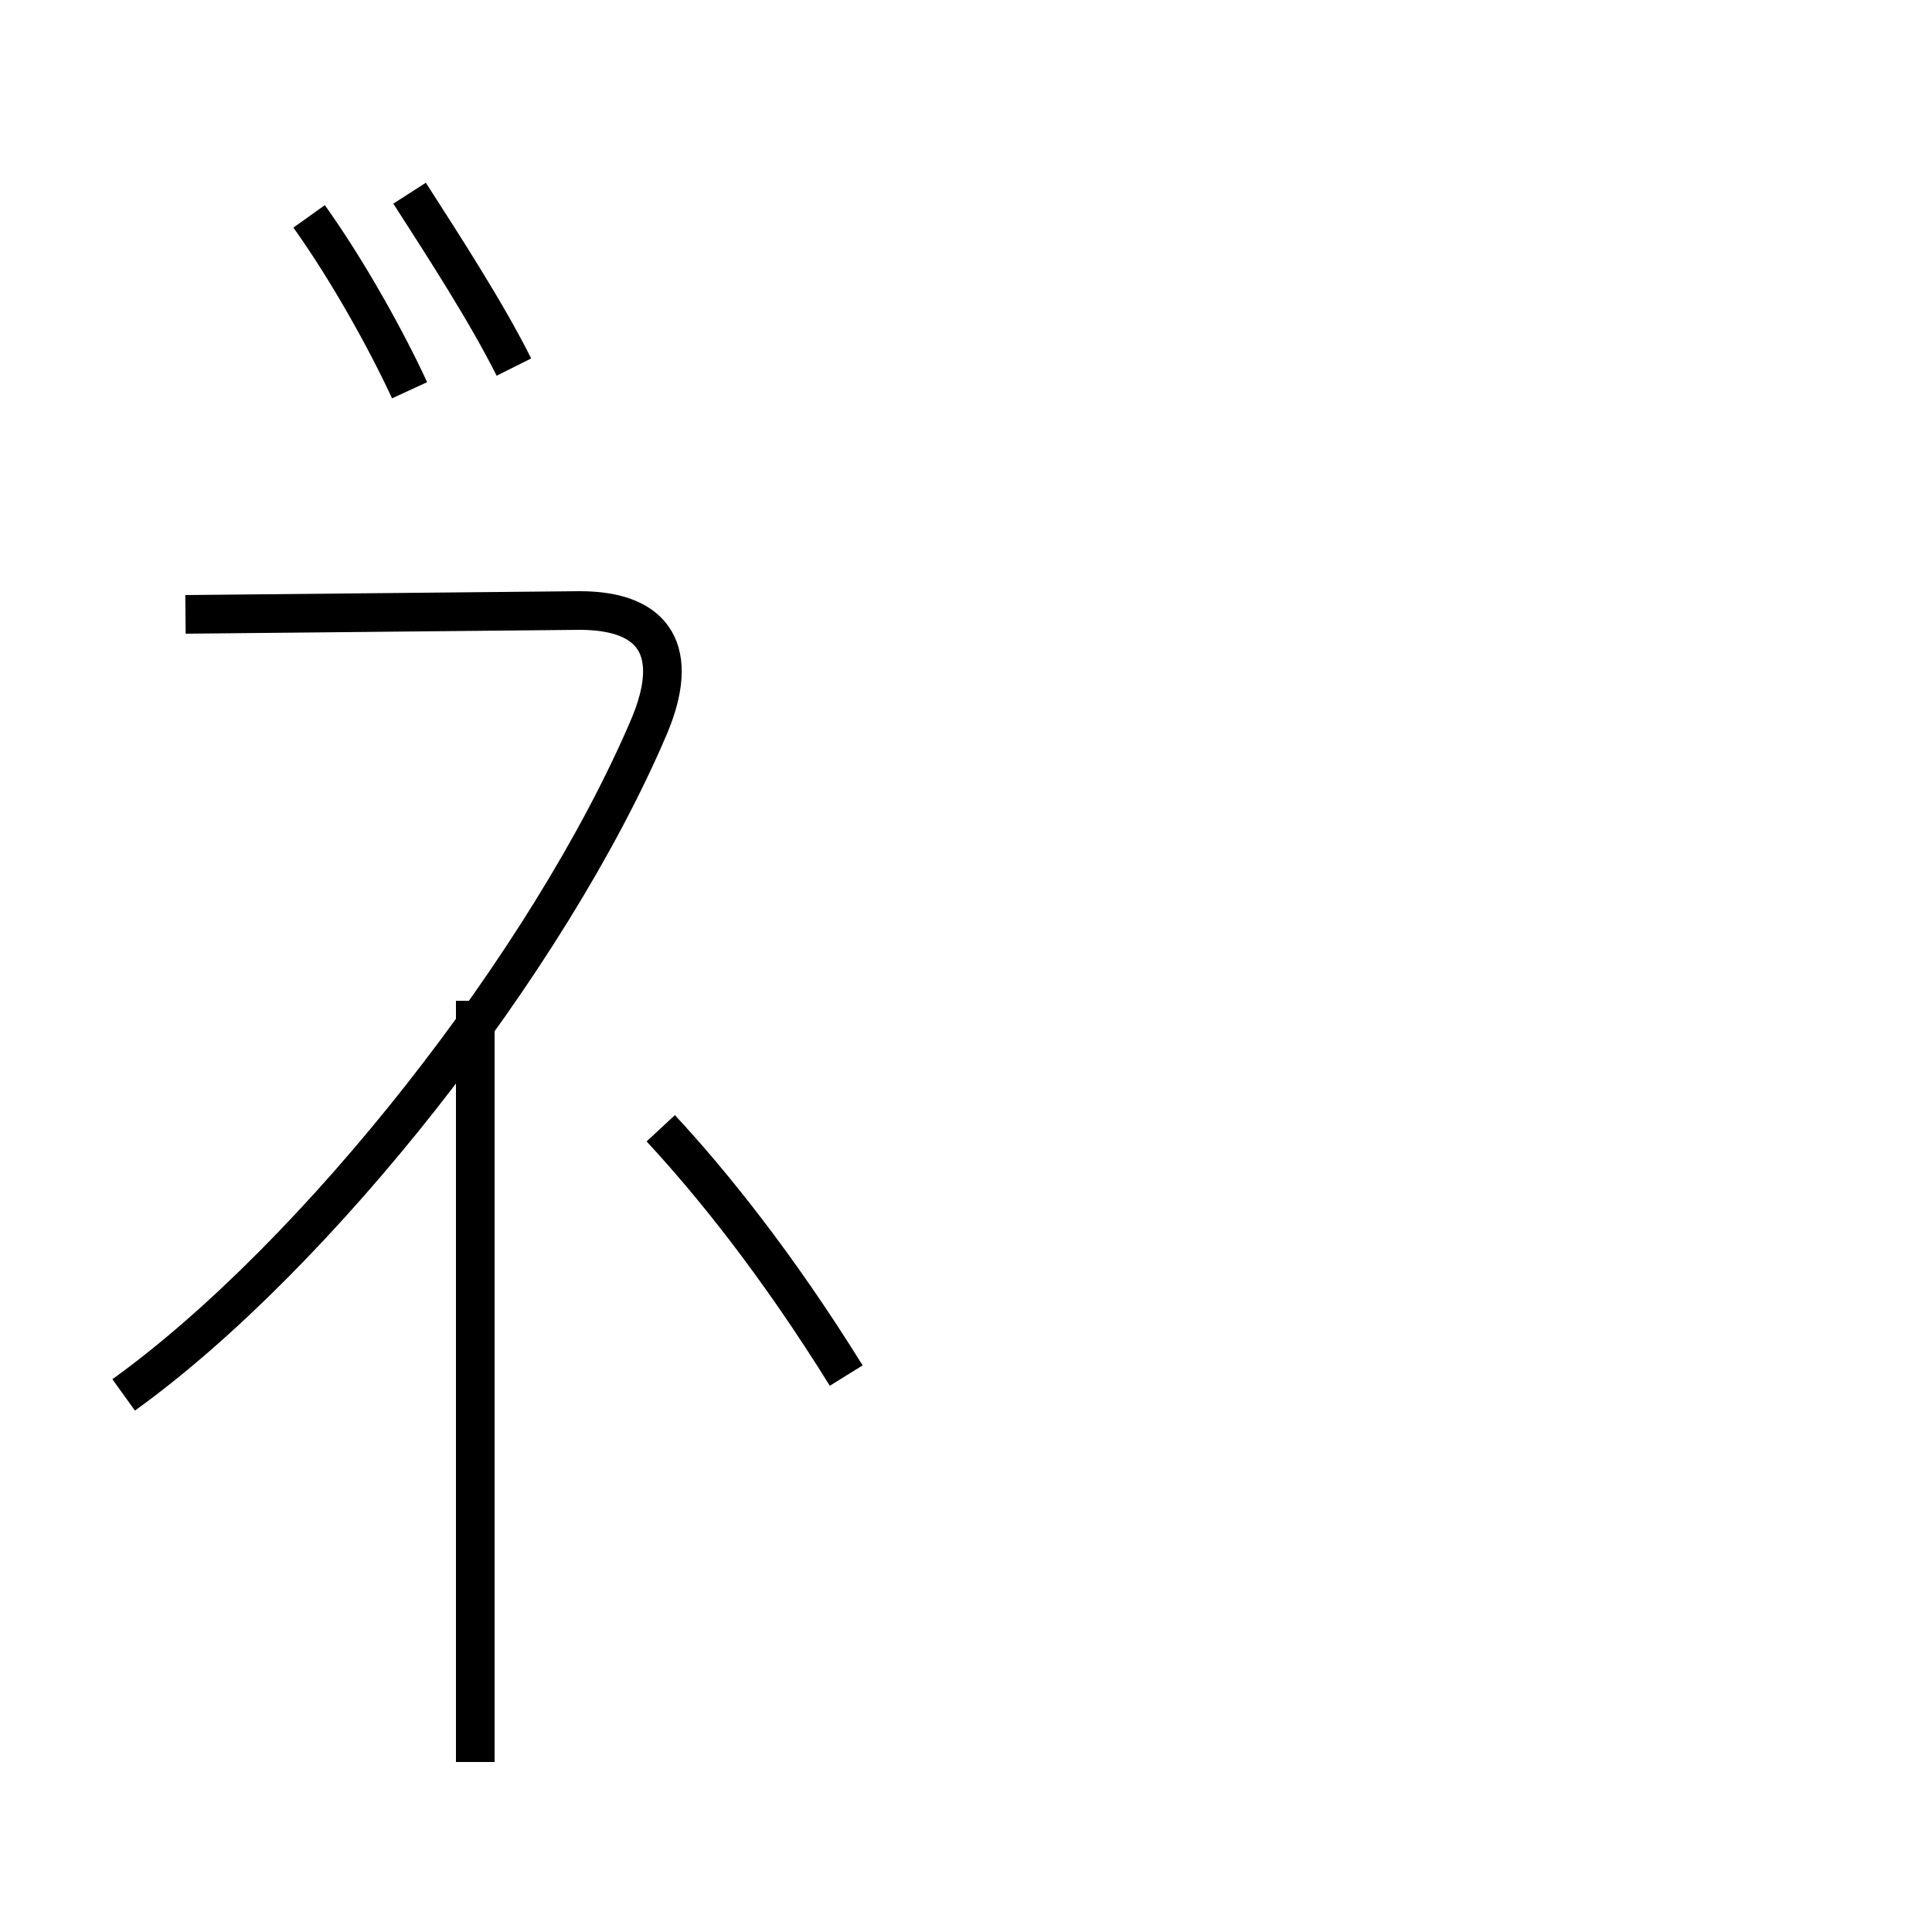<?xml version='1.0' encoding='utf8'?>
<svg viewBox="0.0 -6.0 50.0 50.0" version="1.1" xmlns="http://www.w3.org/2000/svg">
<rect x="0.0" y="-6.0" width="50.0" height="50.0" fill="#808080" stroke="none"/>
<rect x="-1000" y="-1000" width="2000" height="2000" stroke="white" fill="white"/>
<g style="fill:white;stroke:#000000;  stroke-width:1">
<path d="M 3.2 -7.9 C 8.2 -11.5 14.2 -19.1 16.8 -25.2 C 17.6 -27.1 17.0 -28.2 15.0 -28.2 L 4.8 -28.1 M 12.3 1.6 L 12.3 -18.1 M 21.9 -8.4 C 20.1 -11.3 18.4 -13.4 17.1 -14.8 M 10.6 -33.9 C 10.0 -35.2 9.0 -37.0 8.0 -38.4 M 13.3 -34.5 C 12.6 -35.9 11.5 -37.6 10.6 -39.0" transform="translate(0.0, 38.0)" />
</g>
</svg>